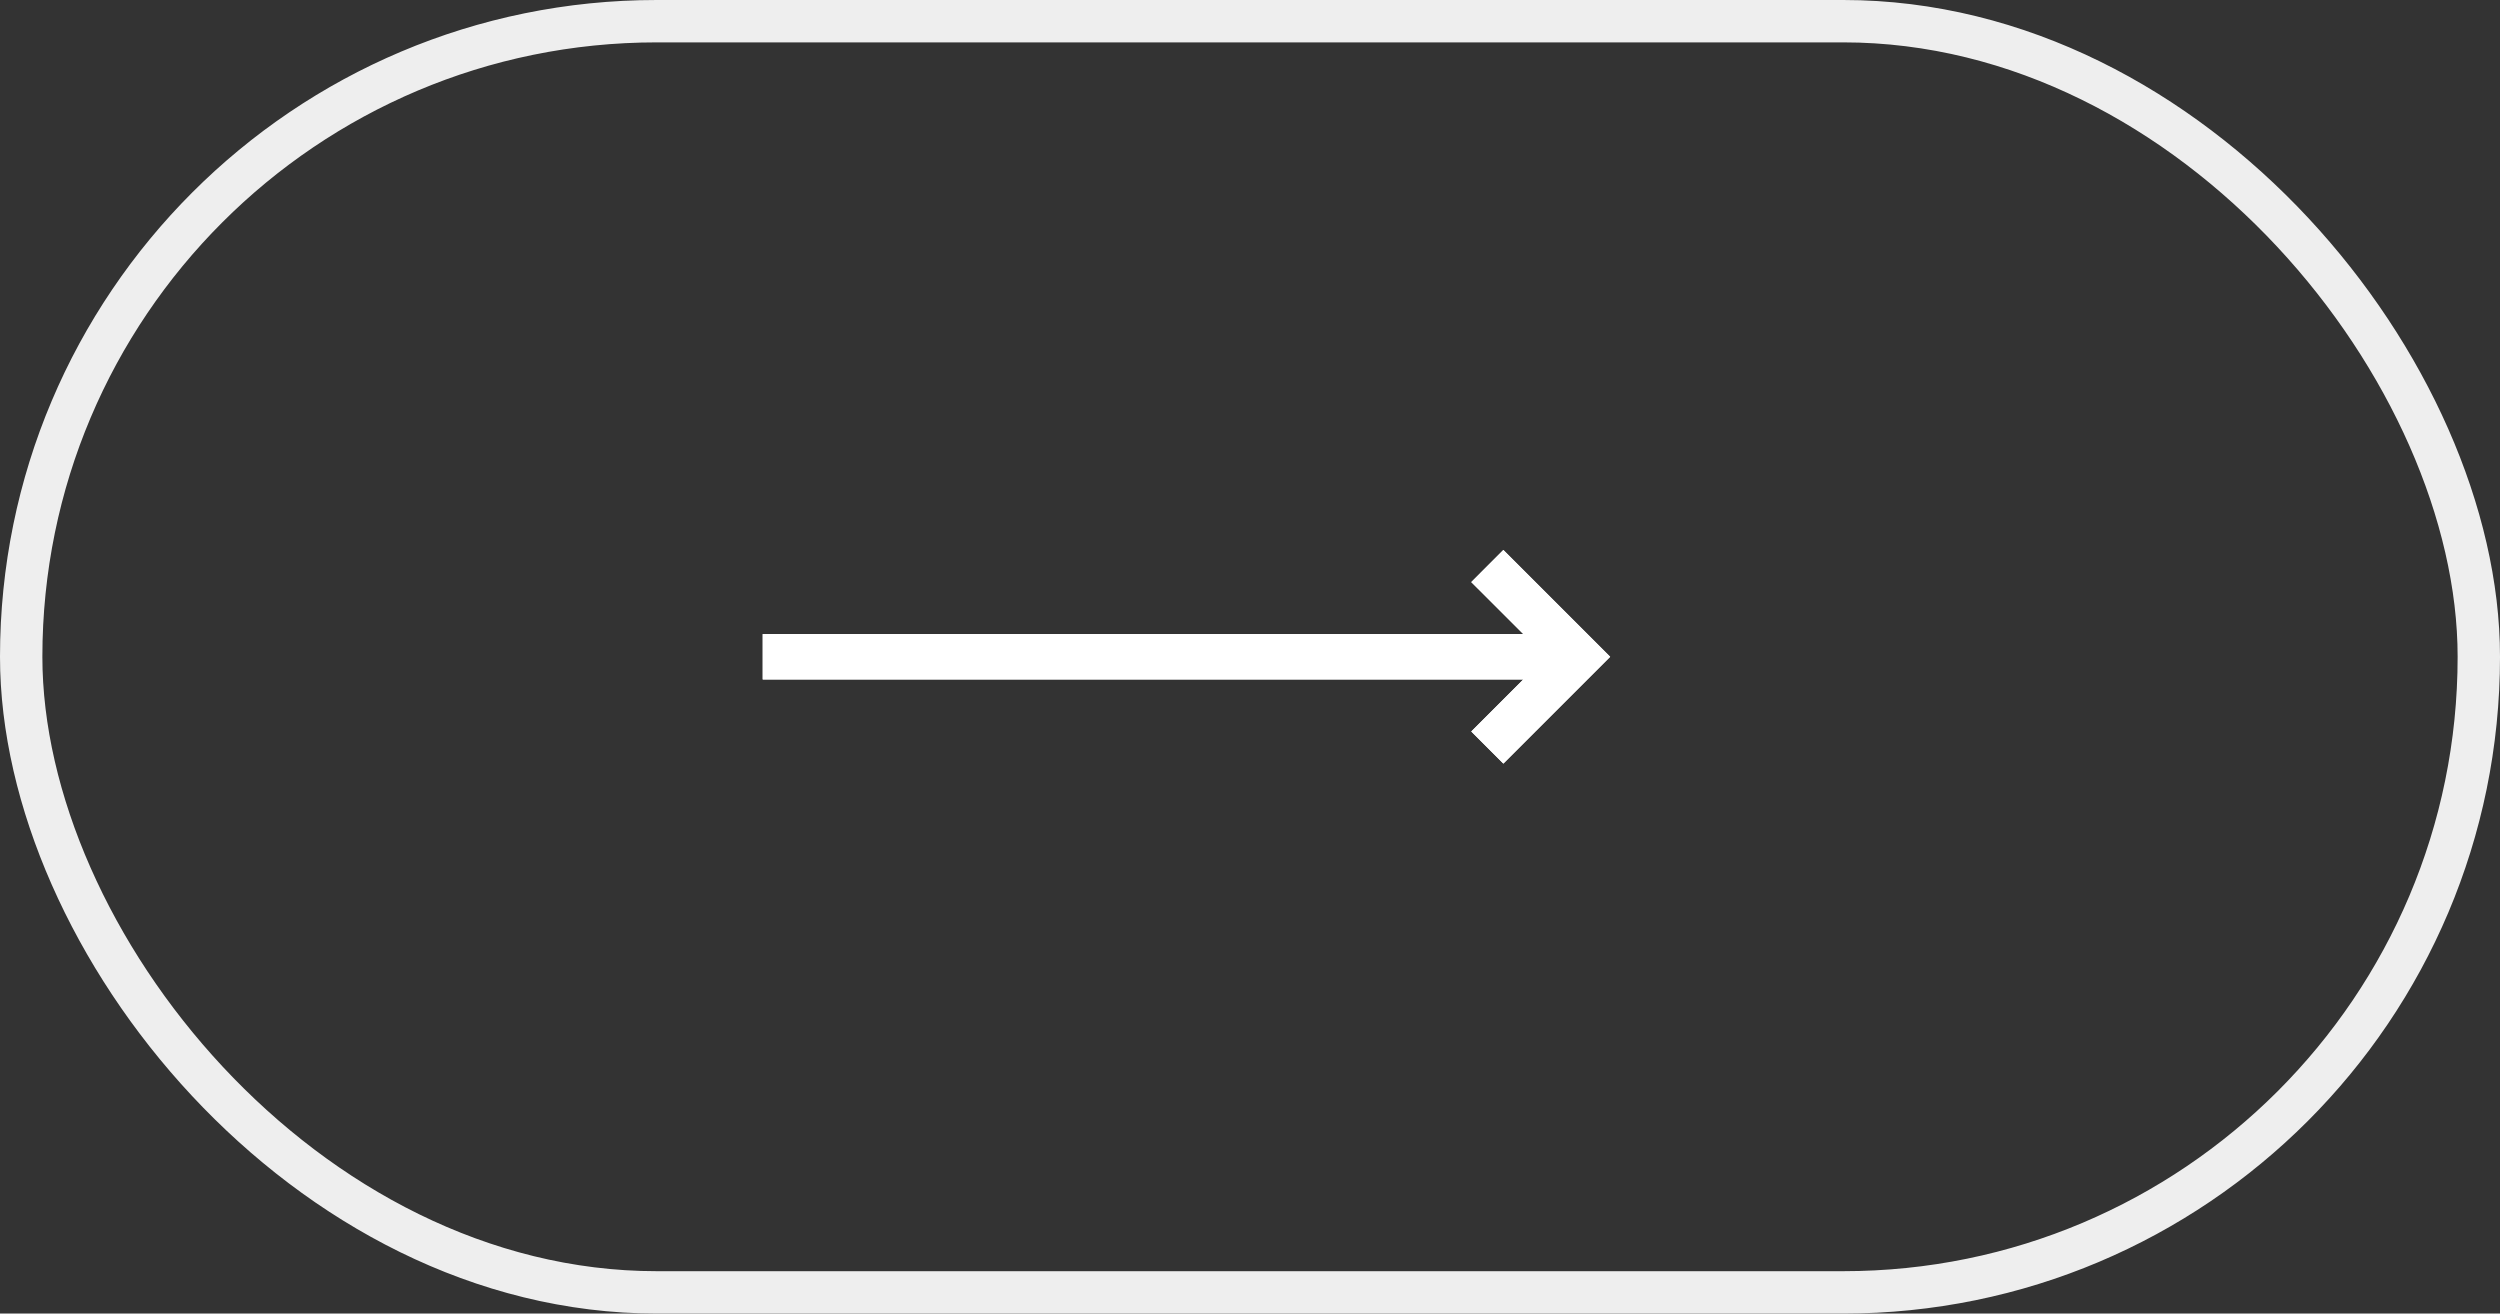 <svg width="59" height="31" viewBox="0 0 59 31" fill="none" xmlns="http://www.w3.org/2000/svg">
<rect x="0" y="0" width="59" height="31" fill="#333333" stroke="none"/>
<rect x="0.5" y="0.5" width="58" height="30" rx="15" stroke="#EEEEEE"/>
<path d="M35.479 12.979L34.722 13.737L35.95 14.964L18 14.964V16.035L35.95 16.035L34.722 17.263L35.479 18.021L38 15.5L35.479 12.979Z" fill="white"/>
<path d="M35.479 12.979L34.722 13.737L35.95 14.964L18 14.964V16.035L35.95 16.035L34.722 17.263L35.479 18.021L38 15.5L35.479 12.979Z" fill="white"/>
</svg>
